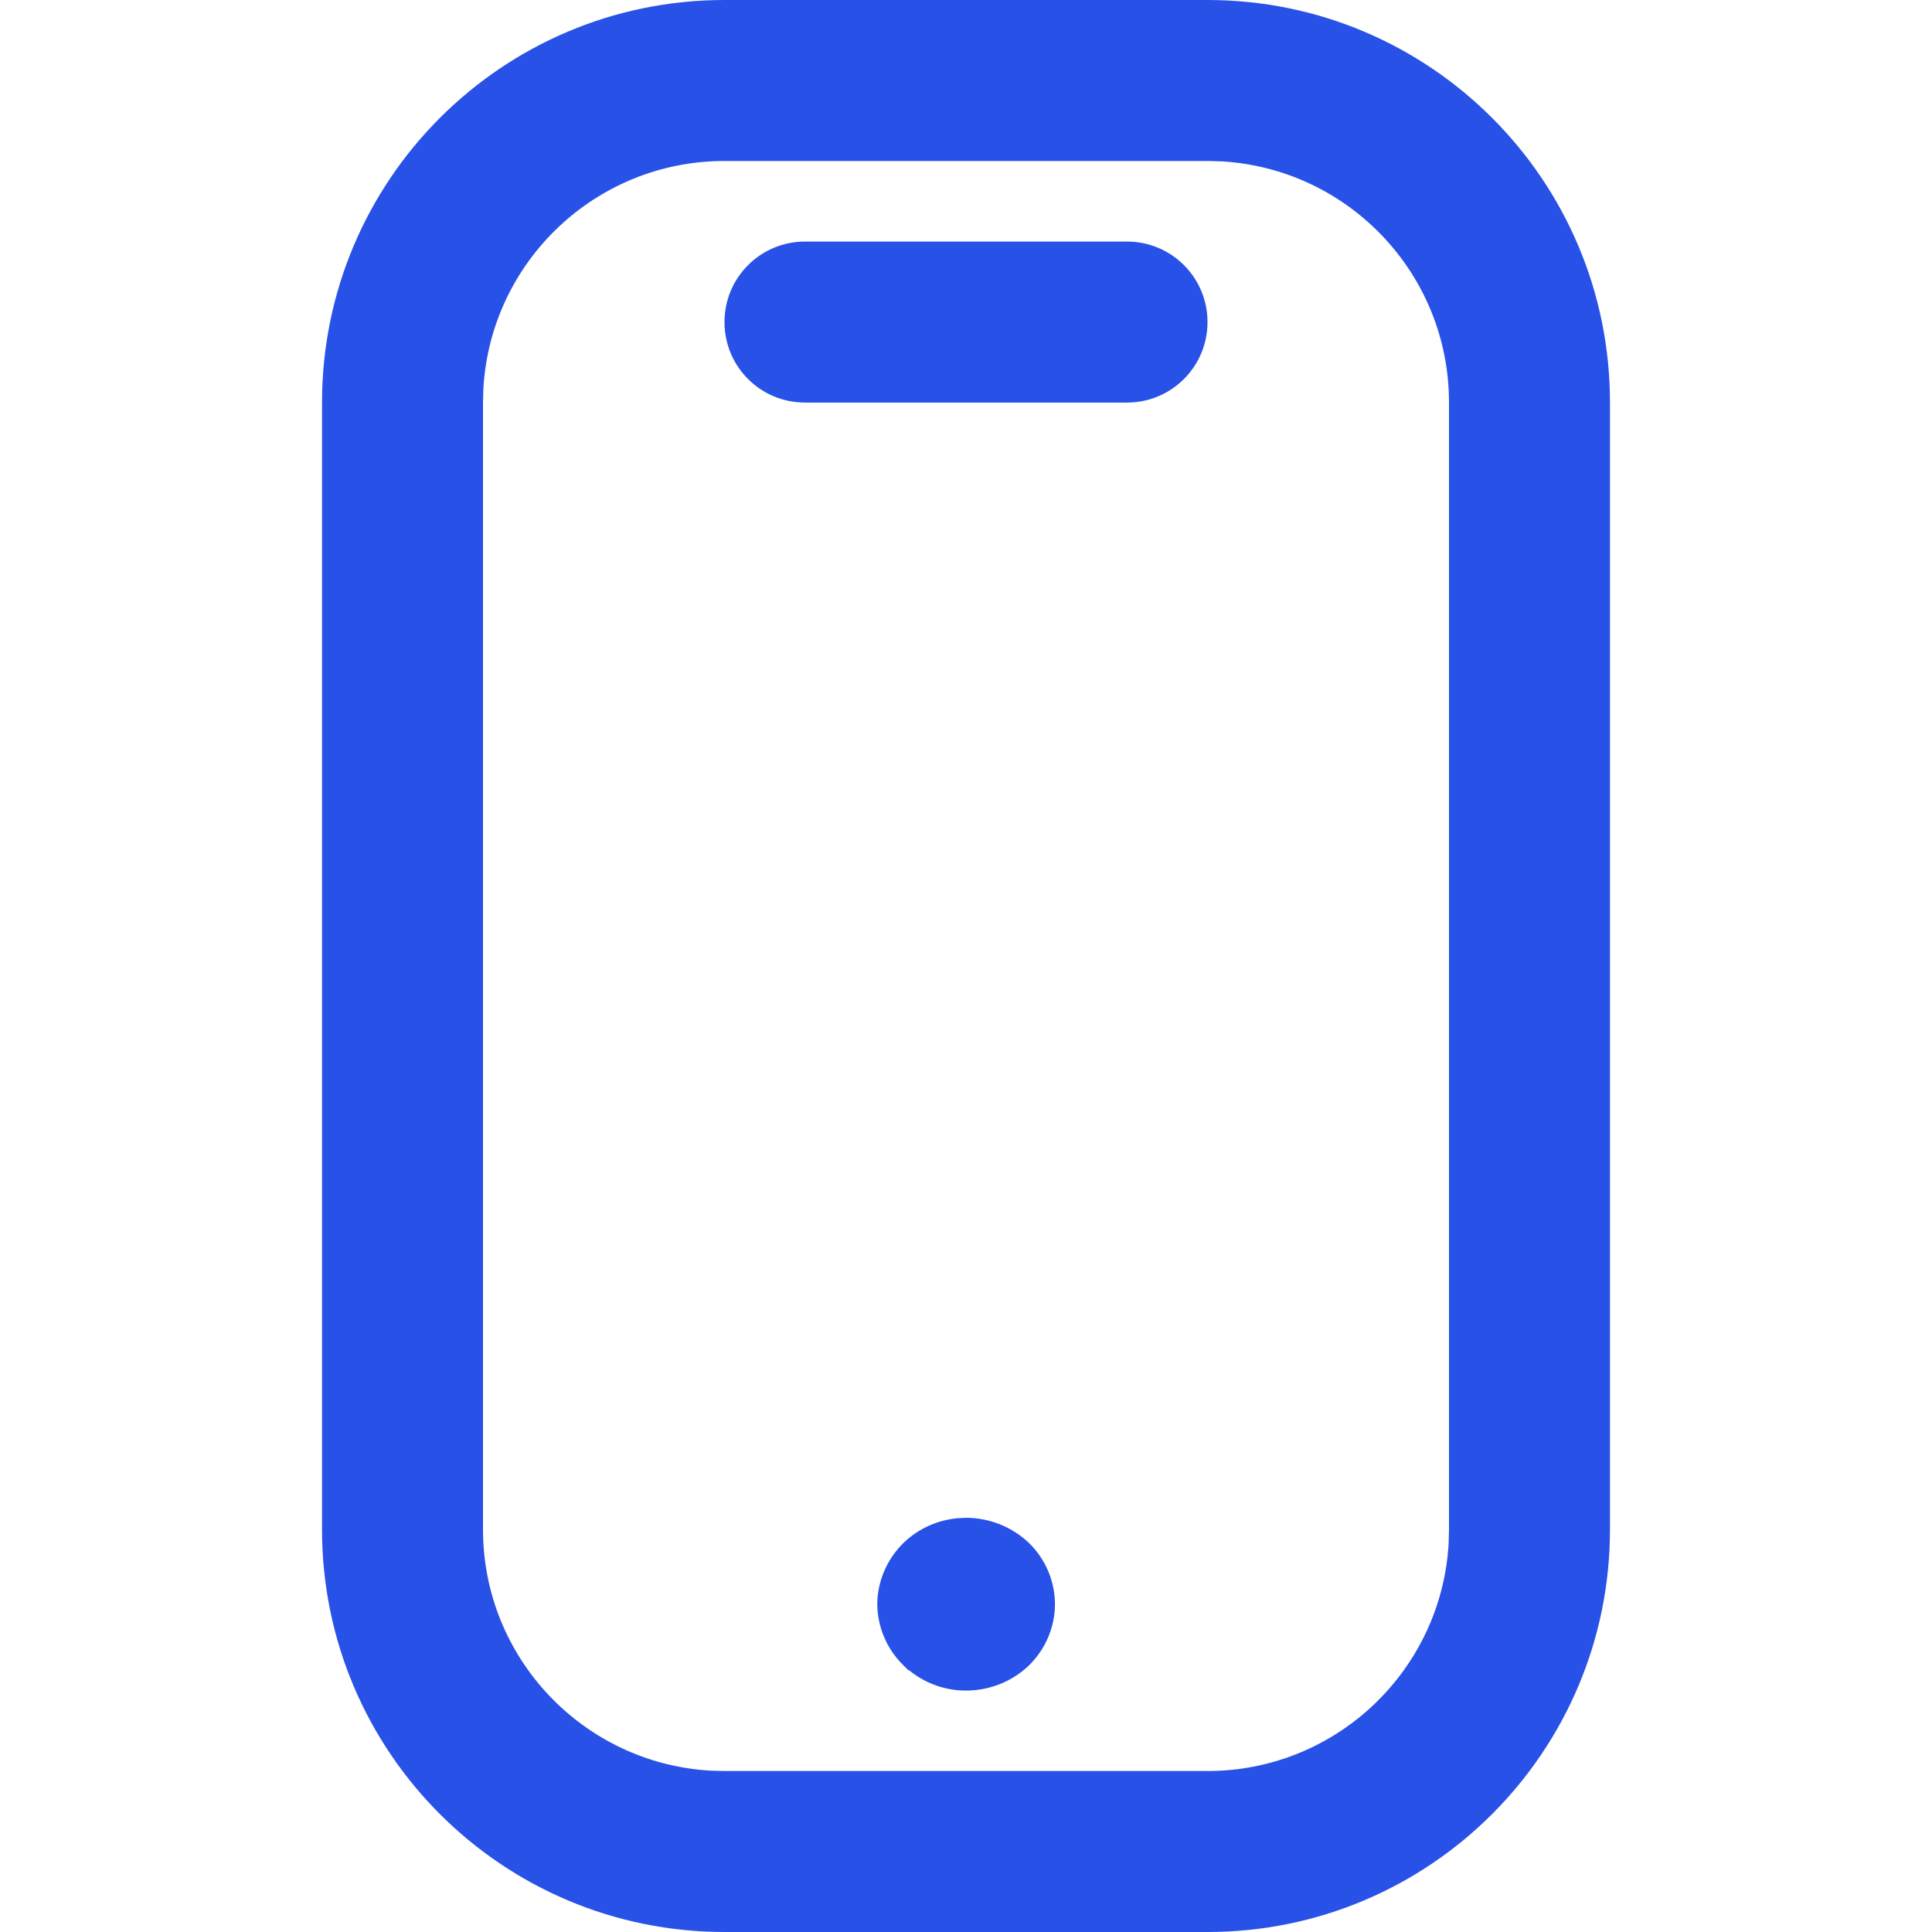 <svg xmlns="http://www.w3.org/2000/svg" width="25" height="25" viewBox="0 0 25 25">
    <g fill="none" fill-rule="evenodd">
        <g fill="#2851E7">
            <g>
                <g>
                    <path d="M15.625 0c2.876 0 5.208 2.332 5.208 5.208v14.584c0 2.876-2.332 5.208-5.208 5.208h-6.25c-2.876 0-5.208-2.332-5.208-5.208V5.208C4.167 2.332 6.499 0 9.375 0h6.25zm0 2.083h-6.25c-1.664 0-3.025 1.301-3.12 2.942l-.005.183v14.584c0 1.664 1.301 3.024 2.941 3.12l.184.005h6.25c1.664 0 3.025-1.301 3.12-2.942l.005-.183V5.208c0-1.664-1.301-3.024-2.941-3.12l-.184-.005zM12.501 19.64c.304.001.596.118.815.327.214.21.334.494.335.79 0 .296-.12.58-.336.793-.217.209-.51.326-.815.326-.265 0-.52-.09-.724-.253l-.014-.012h-.01l-.063-.063c-.214-.21-.335-.493-.337-.793.003-.295.124-.577.338-.789.188-.182.435-.295.697-.32l.114-.006zm2.084-16.514c.574 0 1.04.466 1.04 1.04v.003c0 .575-.466 1.04-1.04 1.04h-4.17c-.574 0-1.04-.465-1.04-1.04v-.003c0-.574.466-1.04 1.04-1.04h4.17z" transform="translate(-207, -99) translate(40, 92) translate(167, 7)"/>
                </g>
            </g>
        </g>
    </g>
</svg>

